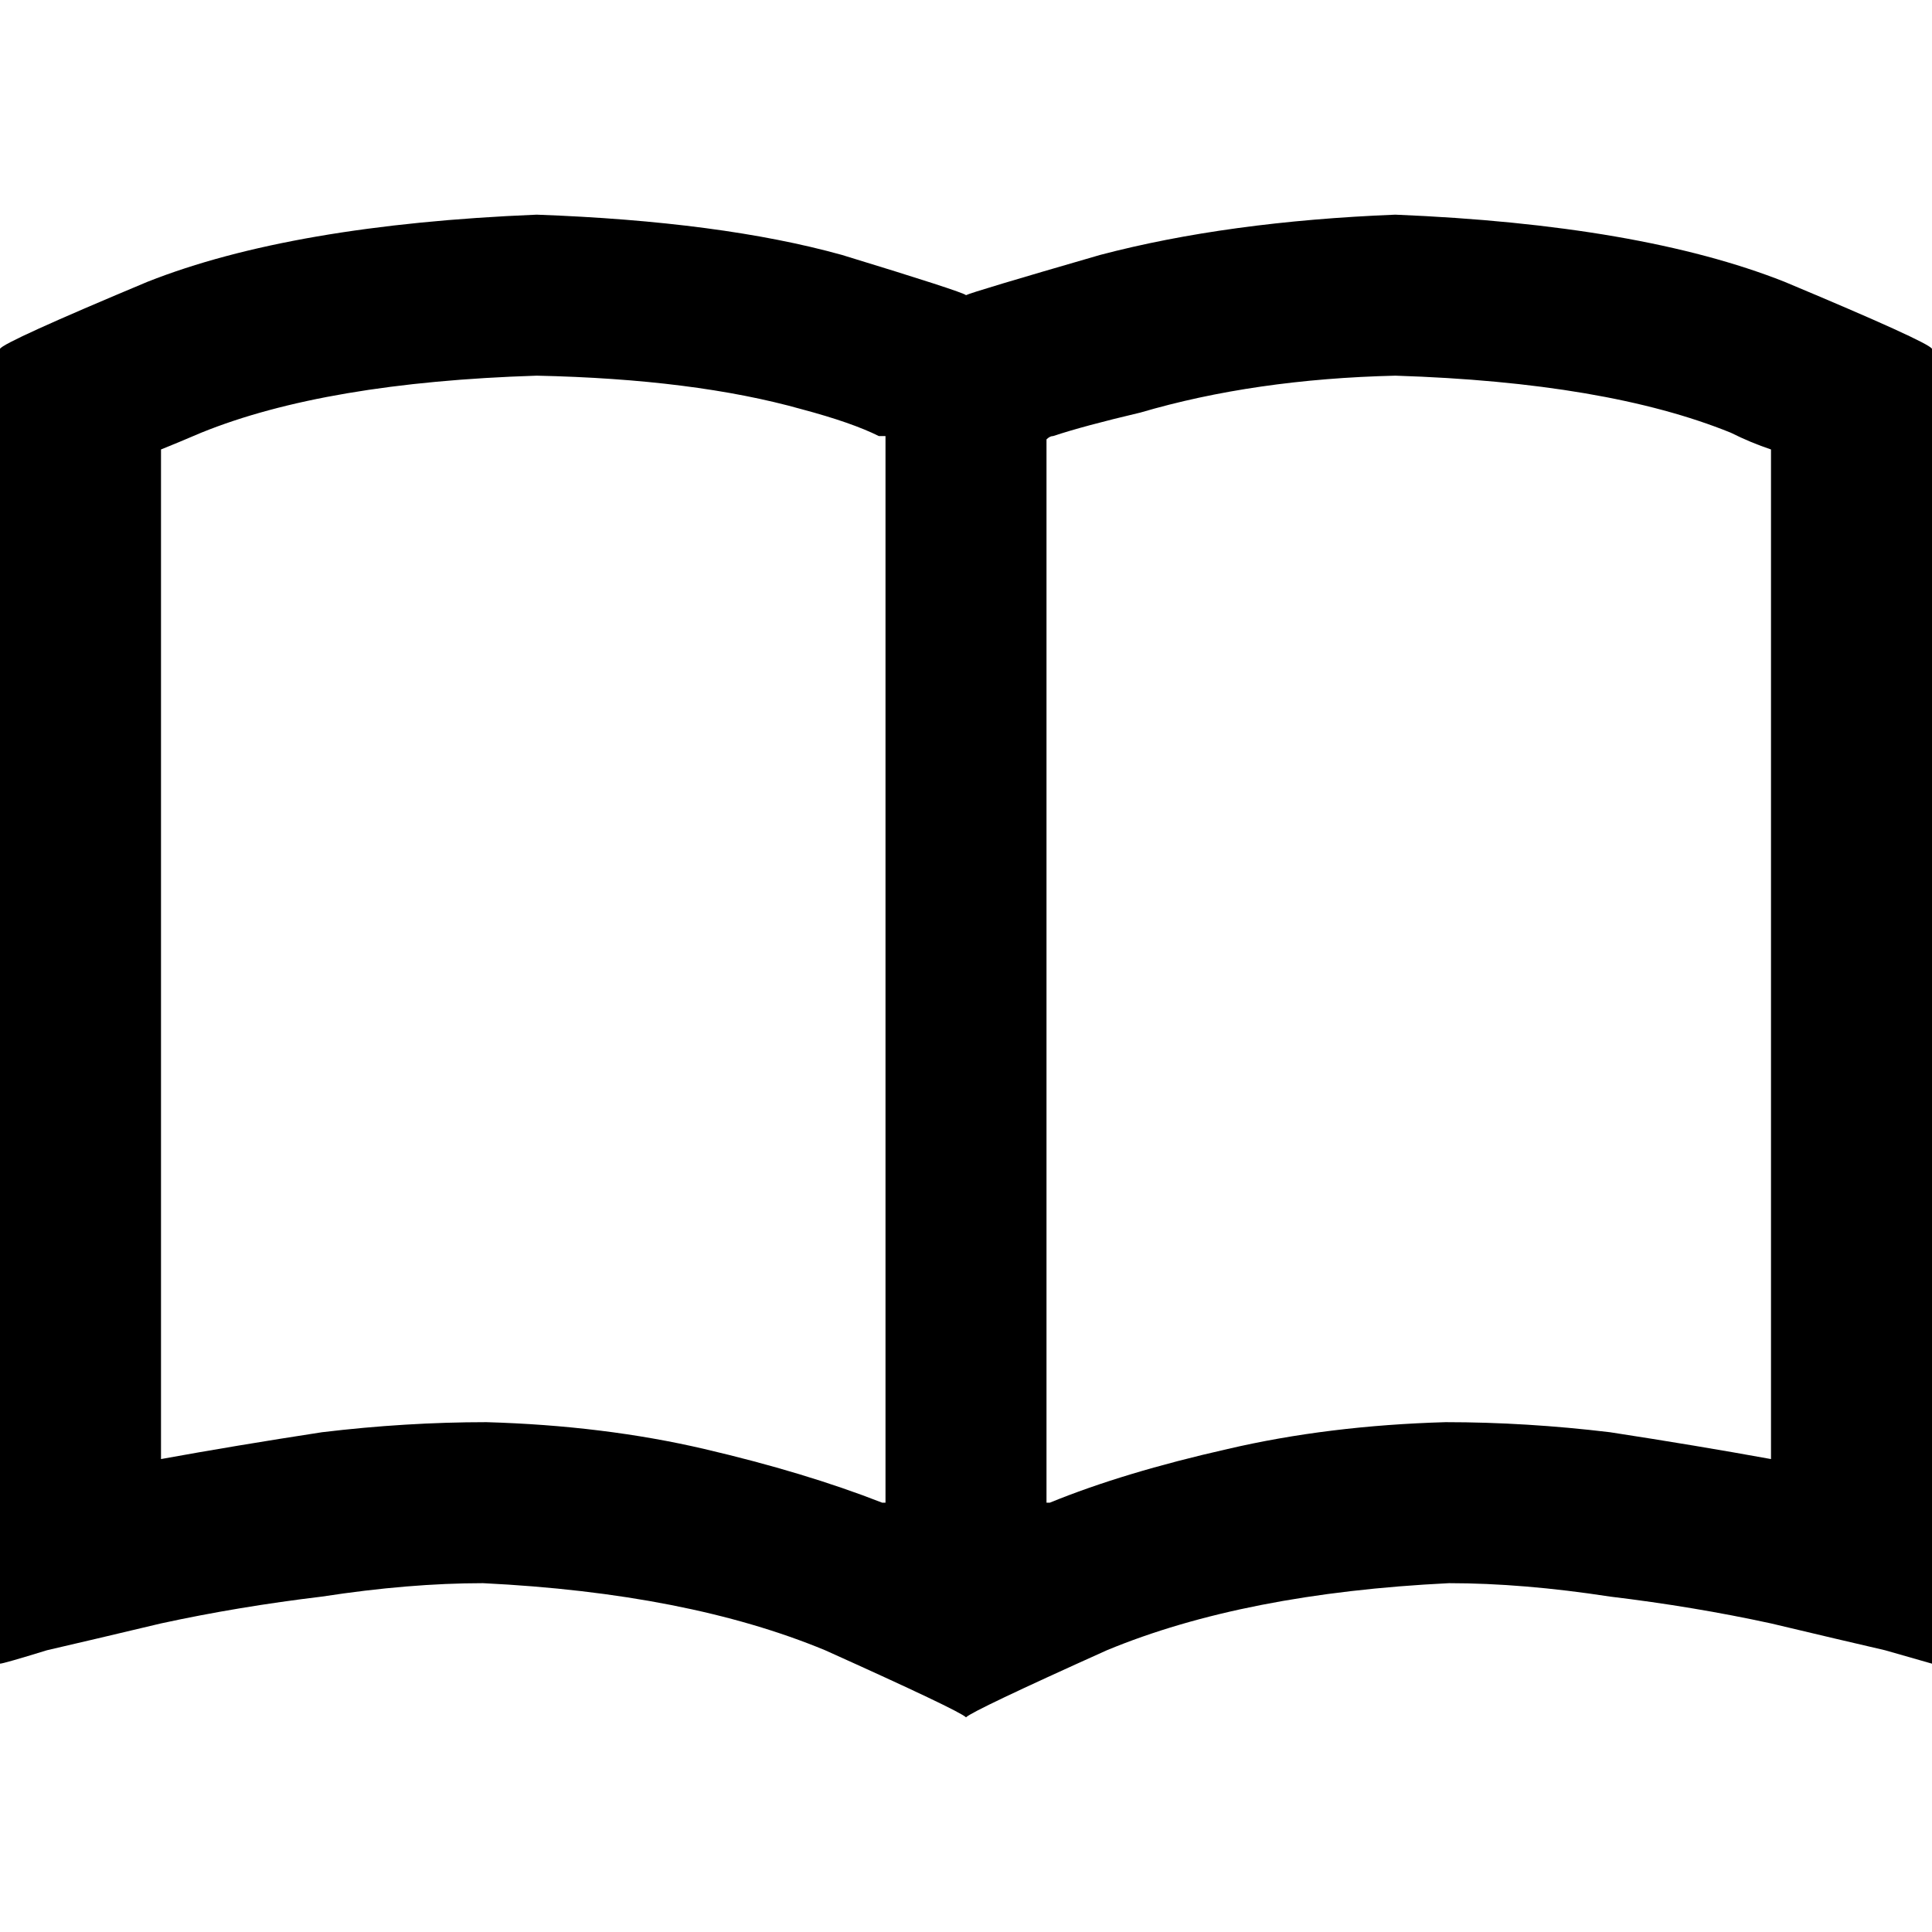 <svg xmlns="http://www.w3.org/2000/svg" viewBox="0 0 512 512">
  <path d="M 256 455.111 Q 254.222 453.333 218.667 437.333 L 218.667 437.333 Q 182.222 422.222 128 419.556 Q 108.444 419.556 85.333 423.111 Q 63.111 425.778 42.667 430.222 Q 24 434.667 12.444 437.333 Q 0.889 440.889 0 440.889 Q 0 440.889 0 440.889 L 0 396.444 L 0 92.444 Q 0.889 90.667 39.111 74.667 Q 77.333 59.556 142.222 56.889 Q 191.111 58.667 223.111 67.556 Q 255.111 77.333 256 78.222 Q 257.778 77.333 291.556 67.556 Q 325.333 58.667 369.778 56.889 Q 434.667 59.556 472.889 74.667 Q 511.111 90.667 512 92.444 L 512 396.444 L 512 440.889 Q 512 440.889 499.556 437.333 Q 488 434.667 469.333 430.222 Q 448.889 425.778 426.667 423.111 Q 403.556 419.556 384 419.556 Q 329.778 422.222 293.333 437.333 Q 257.778 453.333 256 455.111 L 256 455.111 Z M 469.333 386.667 L 469.333 119.111 Q 464 117.333 458.667 114.667 Q 425.778 101.333 369.778 99.556 Q 332.444 100.444 302.222 109.333 Q 287.111 112.889 279.111 115.556 Q 279.111 115.556 279.111 115.556 Q 278.222 115.556 277.333 116.444 L 277.333 398.222 Q 277.333 398.222 278.222 398.222 Q 278.222 398.222 278.222 398.222 Q 297.778 390.222 325.333 384 Q 352 377.778 383.111 376.889 Q 404.444 376.889 426.667 379.556 Q 449.778 383.111 469.333 386.667 L 469.333 386.667 Z M 234.667 398.222 L 234.667 115.556 Q 233.778 115.556 232.889 115.556 Q 225.778 112 212.444 108.444 Q 184 100.444 142.222 99.556 Q 86.222 101.333 53.333 114.667 Q 47.111 117.333 42.667 119.111 L 42.667 386.667 Q 62.222 383.111 85.333 379.556 Q 107.556 376.889 128.889 376.889 Q 160 377.778 186.667 384 Q 213.333 390.222 233.778 398.222 Q 233.778 398.222 233.778 398.222 Q 234.667 398.222 234.667 398.222 L 234.667 398.222 Z" />
</svg>